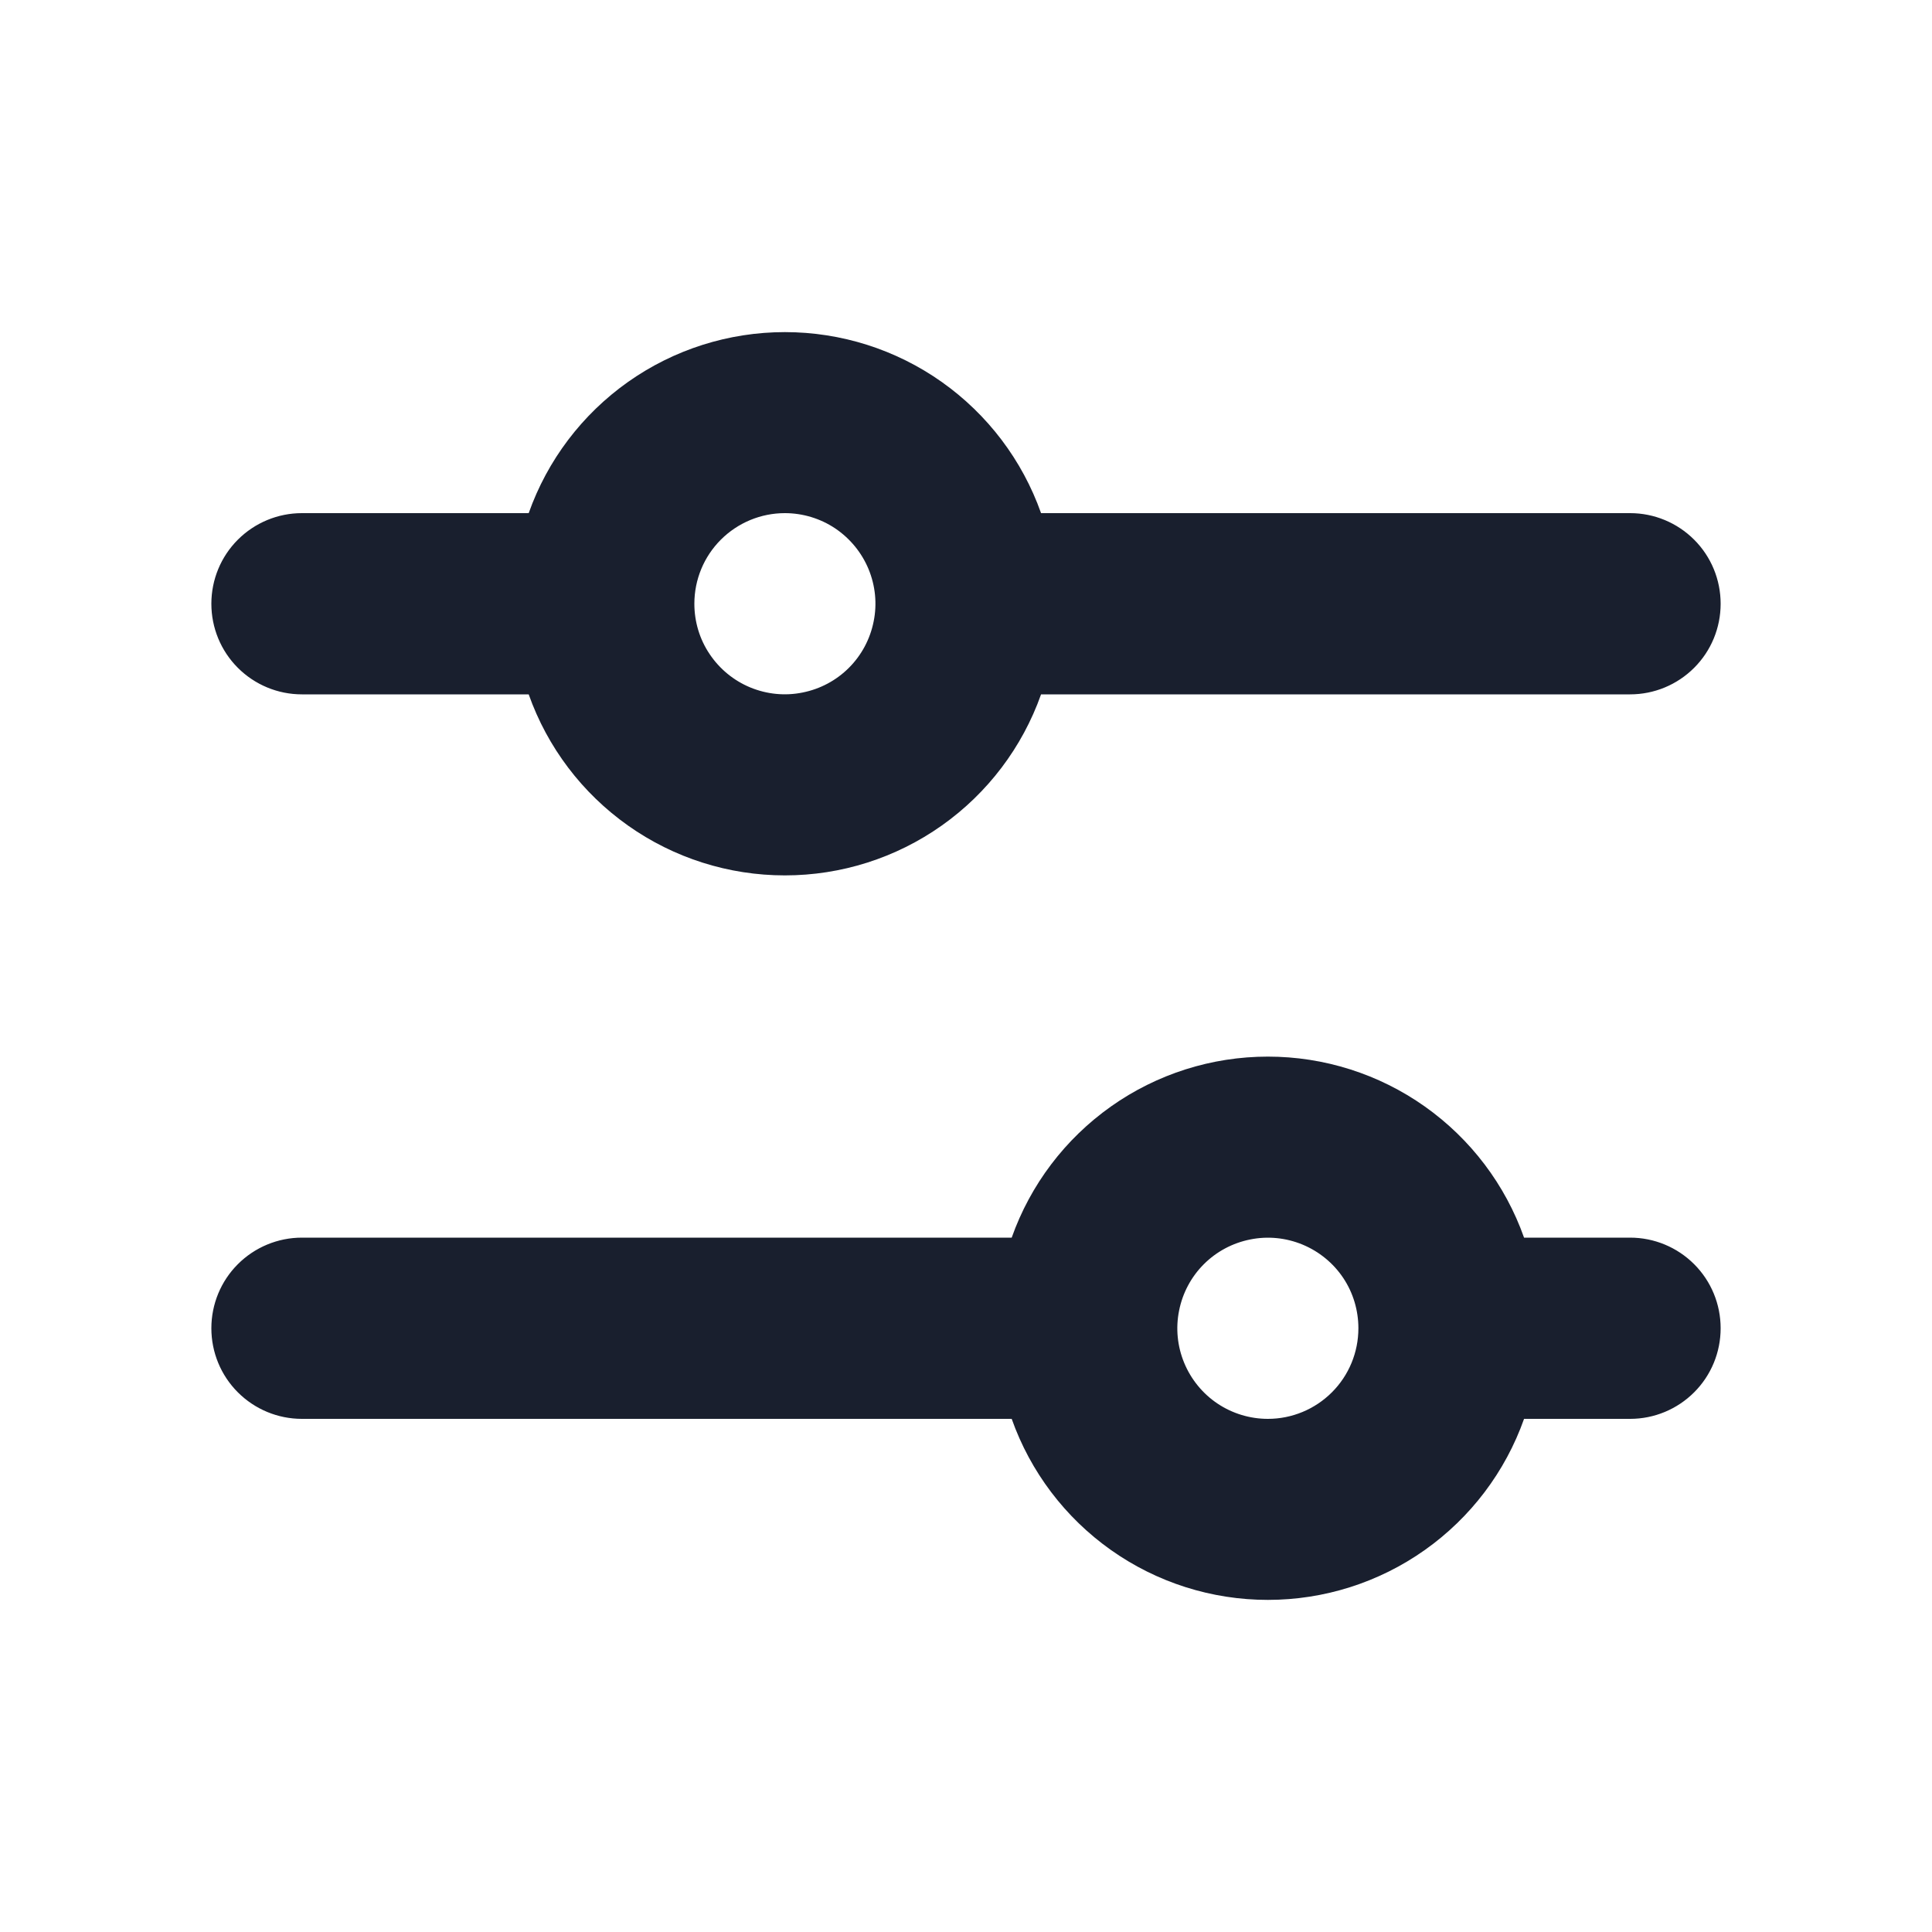 <svg width="20" height="20" viewBox="0 0 20 20" fill="none" xmlns="http://www.w3.org/2000/svg">
<path d="M3.125 7.188H5.473C5.667 7.736 6.026 8.21 6.501 8.546C6.976 8.882 7.543 9.062 8.125 9.062C8.707 9.062 9.274 8.882 9.749 8.546C10.224 8.21 10.583 7.736 10.777 7.188H16.875C17.124 7.188 17.362 7.089 17.538 6.913C17.714 6.737 17.812 6.499 17.812 6.25C17.812 6.001 17.714 5.763 17.538 5.587C17.362 5.411 17.124 5.312 16.875 5.312H10.777C10.583 4.764 10.224 4.29 9.749 3.954C9.274 3.618 8.707 3.438 8.125 3.438C7.543 3.438 6.976 3.618 6.501 3.954C6.026 4.29 5.667 4.764 5.473 5.312H3.125C2.876 5.312 2.638 5.411 2.462 5.587C2.286 5.763 2.188 6.001 2.188 6.25C2.188 6.499 2.286 6.737 2.462 6.913C2.638 7.089 2.876 7.188 3.125 7.188ZM8.125 5.312C8.31 5.312 8.492 5.367 8.646 5.47C8.8 5.574 8.92 5.72 8.991 5.891C9.062 6.063 9.081 6.251 9.044 6.433C9.008 6.615 8.919 6.782 8.788 6.913C8.657 7.044 8.49 7.133 8.308 7.169C8.126 7.206 7.938 7.187 7.766 7.116C7.595 7.045 7.449 6.925 7.346 6.771C7.242 6.617 7.188 6.435 7.188 6.25C7.188 6.001 7.286 5.763 7.462 5.587C7.638 5.411 7.876 5.312 8.125 5.312ZM16.875 12.812H15.777C15.583 12.264 15.224 11.79 14.749 11.454C14.274 11.118 13.707 10.938 13.125 10.938C12.543 10.938 11.976 11.118 11.501 11.454C11.026 11.79 10.667 12.264 10.473 12.812H3.125C2.876 12.812 2.638 12.911 2.462 13.087C2.286 13.263 2.188 13.501 2.188 13.75C2.188 13.999 2.286 14.237 2.462 14.413C2.638 14.589 2.876 14.688 3.125 14.688H10.473C10.667 15.236 11.026 15.71 11.501 16.046C11.976 16.382 12.543 16.562 13.125 16.562C13.707 16.562 14.274 16.382 14.749 16.046C15.224 15.71 15.583 15.236 15.777 14.688H16.875C17.124 14.688 17.362 14.589 17.538 14.413C17.714 14.237 17.812 13.999 17.812 13.75C17.812 13.501 17.714 13.263 17.538 13.087C17.362 12.911 17.124 12.812 16.875 12.812ZM13.125 14.688C12.94 14.688 12.758 14.633 12.604 14.53C12.45 14.427 12.33 14.28 12.259 14.109C12.188 13.938 12.169 13.749 12.206 13.567C12.242 13.385 12.331 13.218 12.462 13.087C12.593 12.956 12.76 12.867 12.942 12.831C13.124 12.794 13.312 12.813 13.484 12.884C13.655 12.955 13.802 13.075 13.905 13.229C14.008 13.383 14.062 13.565 14.062 13.75C14.062 13.999 13.964 14.237 13.788 14.413C13.612 14.589 13.374 14.688 13.125 14.688Z" fill="#191F2E"/>
</svg>
